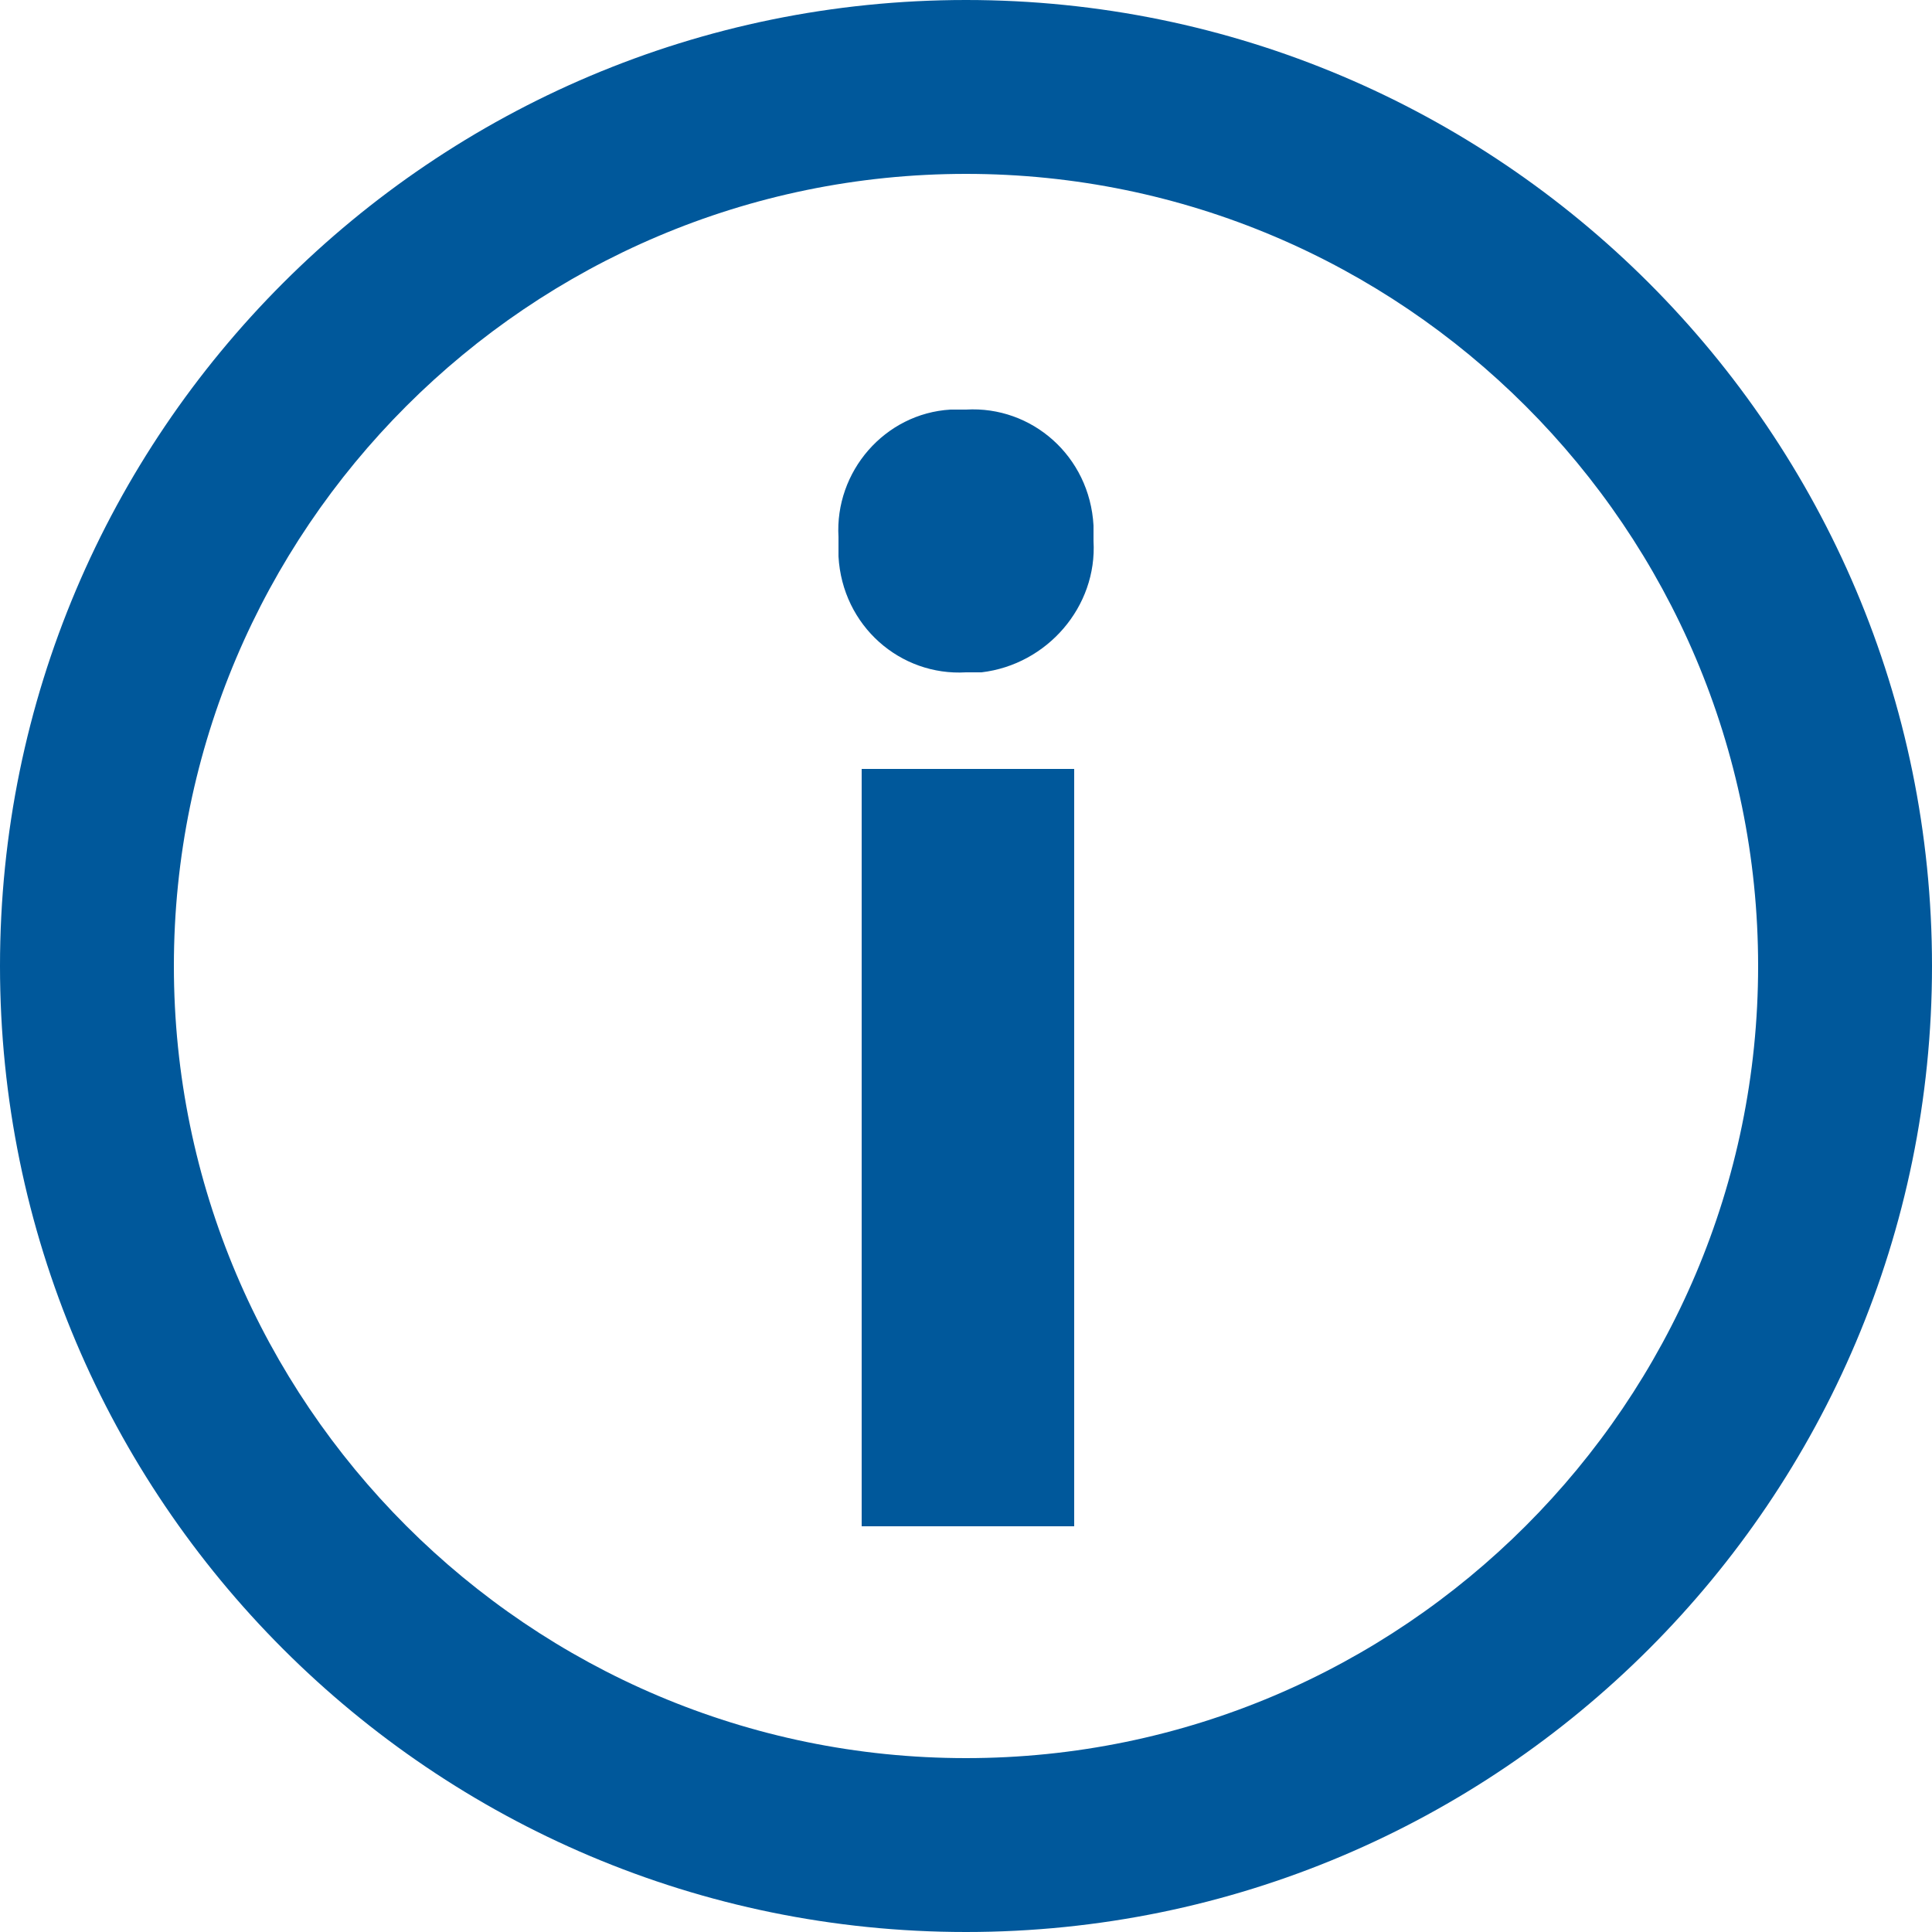 <?xml version="1.0" encoding="utf-8"?>
<!-- Generator: Adobe Illustrator 25.1.0, SVG Export Plug-In . SVG Version: 6.00 Build 0)  -->
<svg version="1.1" id="圖層_1" xmlns="http://www.w3.org/2000/svg" xmlns:xlink="http://www.w3.org/1999/xlink" x="0px" y="0px"
	 viewBox="0 0 50 50" style="enable-background:new 0 0 50 50;" xml:space="preserve">
<style type="text/css">
	.st0{fill:#00589B;}
</style>
<path class="st0" d="M21.7,13.9c-0.1-1.7,1.2-3.2,2.9-3.3c0.1,0,0.3,0,0.4,0c1.7-0.1,3.2,1.2,3.3,3c0,0.1,0,0.3,0,0.4
	c0.1,1.7-1.2,3.2-2.9,3.4c-0.1,0-0.3,0-0.4,0c-1.7,0.1-3.2-1.2-3.3-3C21.7,14.1,21.7,14,21.7,13.9z M22.3,19.9h5.5v19.6h-5.5V19.9z"
	/>
<g>
	<g>
		<path class="st0" d="M25,0C11.2,0,0,11.2,0,25s11.2,25,25,25s25-11.2,25-25S38.8,0,25,0z M25,45.5C13.7,45.5,4.5,36.3,4.5,25
			S13.7,4.5,25,4.5c11.3,0,20.5,9.2,20.5,20.5C45.5,36.3,36.3,45.5,25,45.5z"/>
	</g>
</g>
</svg>
